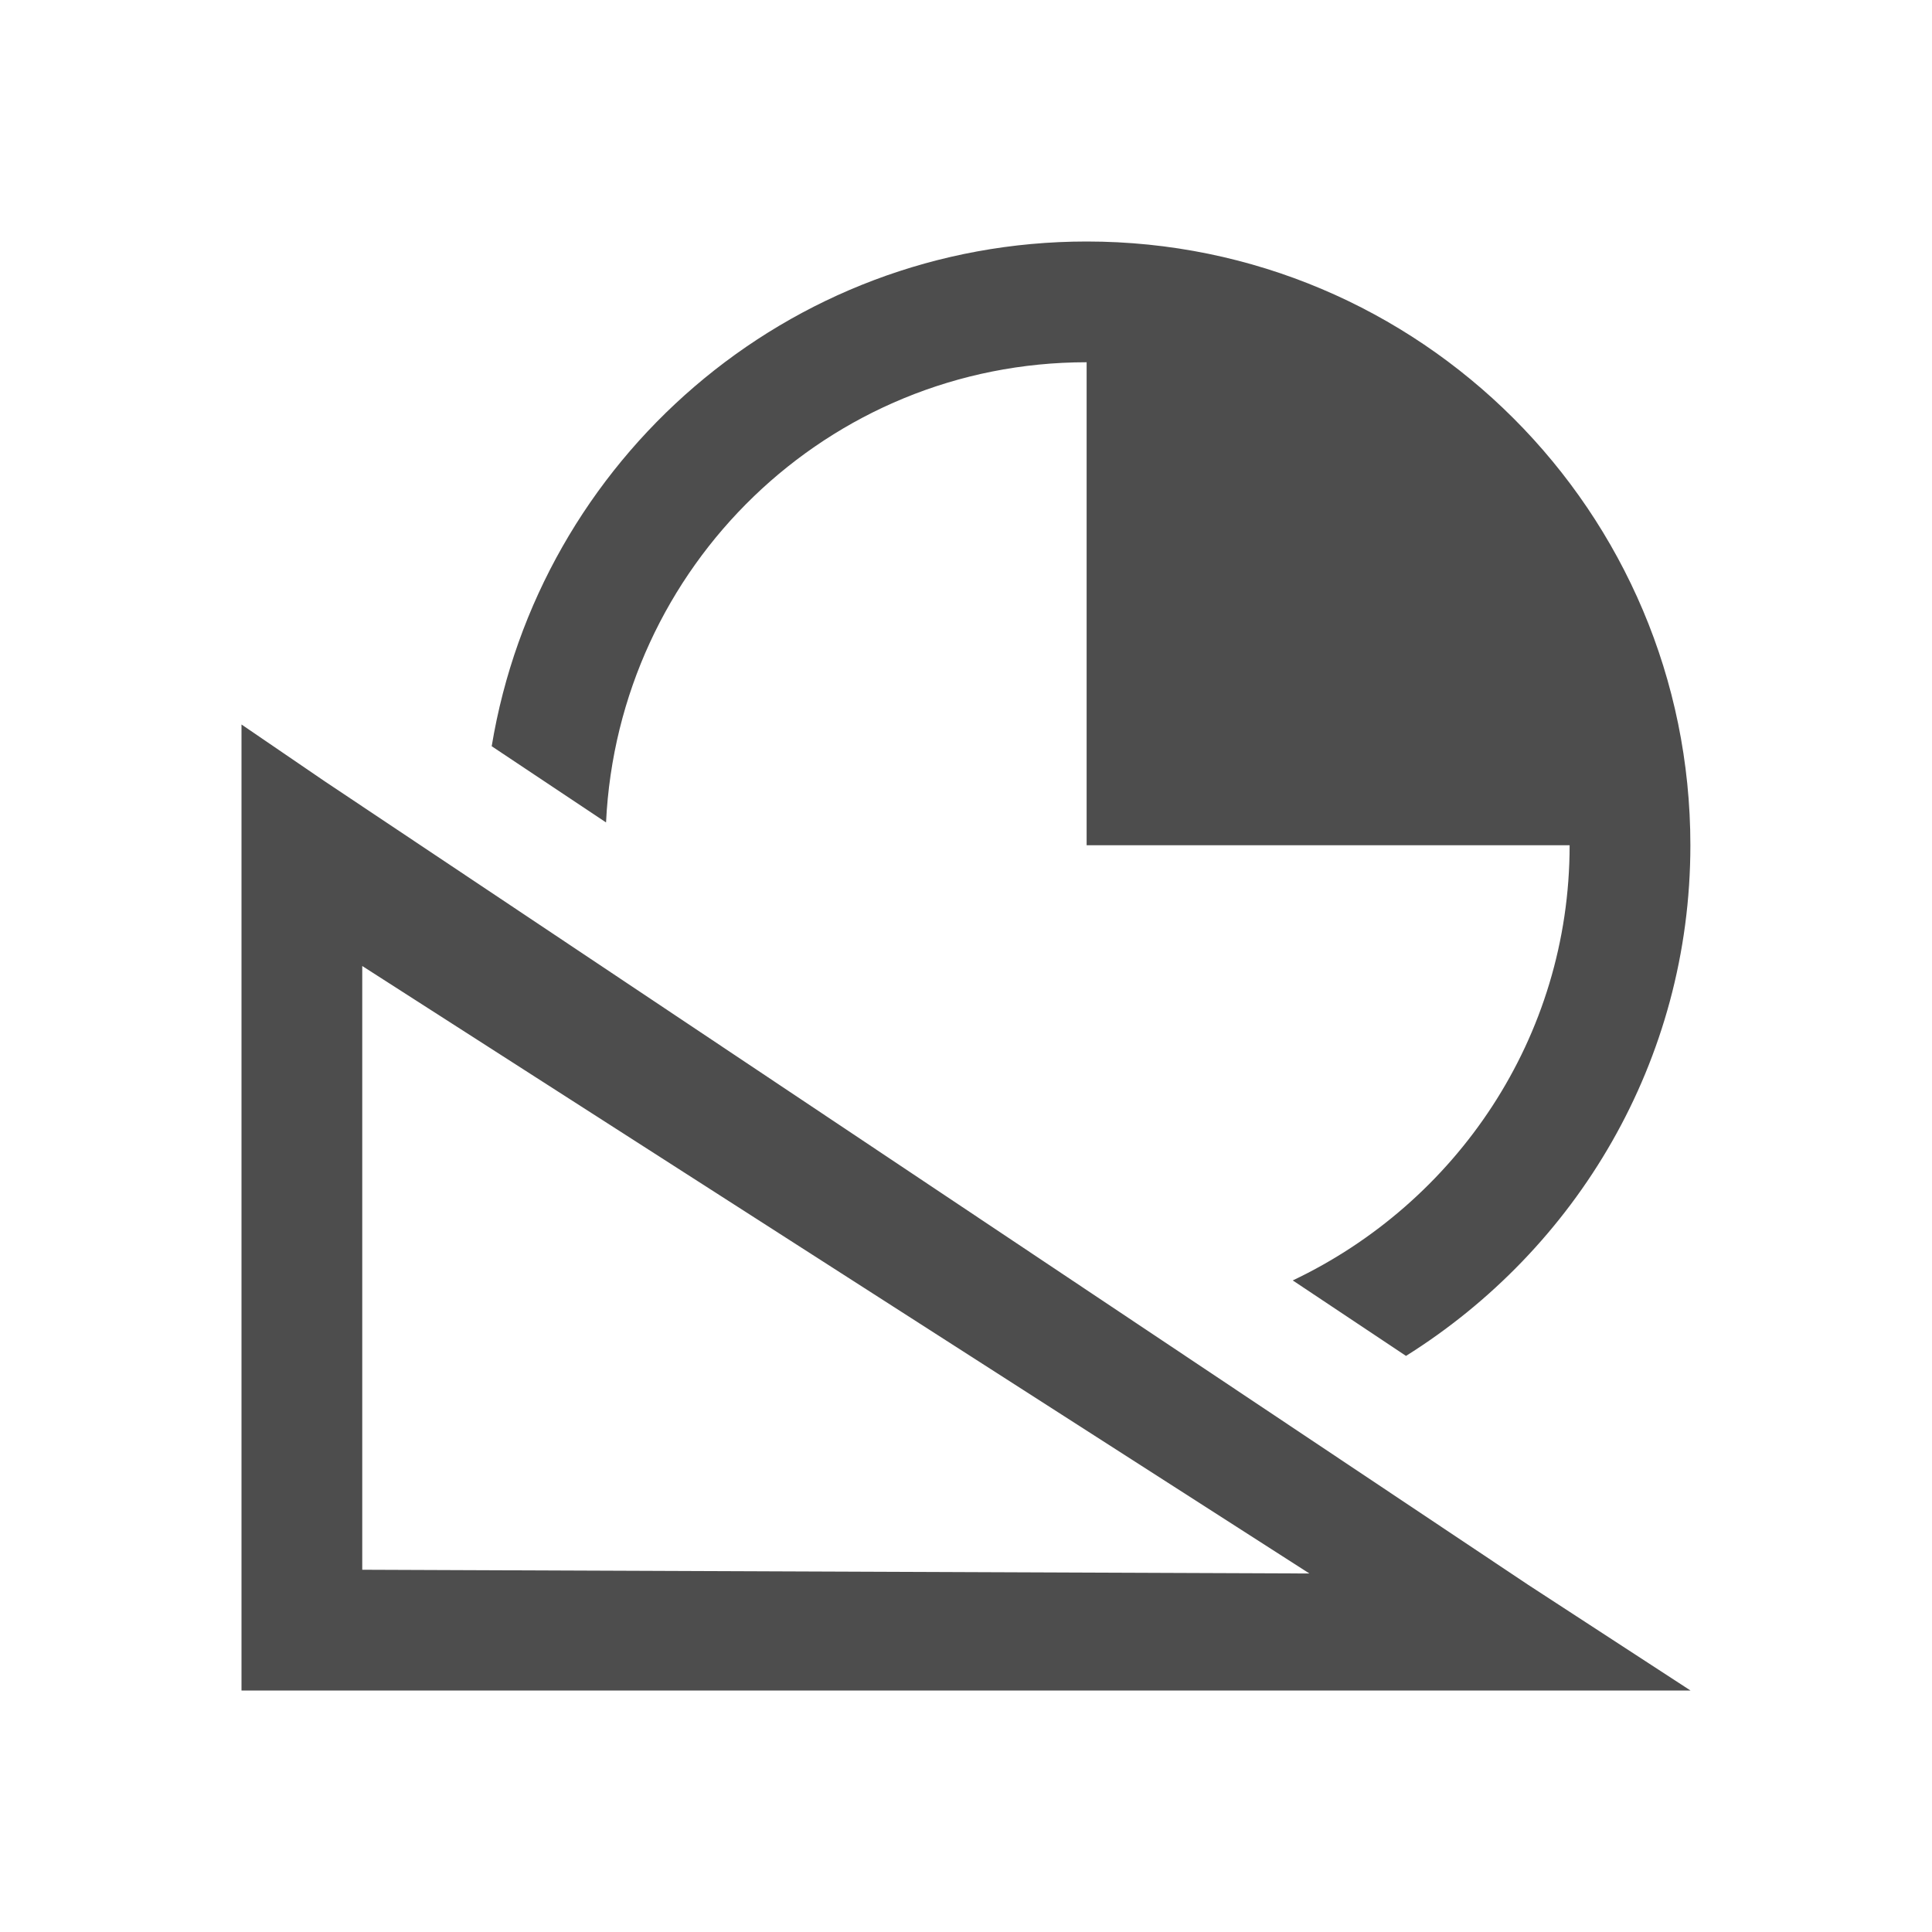 <svg viewBox="0 0 16 16" xmlns="http://www.w3.org/2000/svg">/&gt;<path d="m9 2c-2.482 0-4.536 1.809-4.928 4.18l.947.631c.101-2.119 1.836-3.811 3.98-3.811v4h2 2c0 1.596-.942 2.962-2.293 3.604l.938.625c1.41-.884 2.355-2.441 2.355-4.229 0-2.761-2.239-5-5-5zm-7 4v.875 6.625.5h.469 9.969 1.562l-1.344-.875-9.969-6.656zm1 2 7.844 5.031-7.844-.031z" fill="#4d4d4d"/></svg>